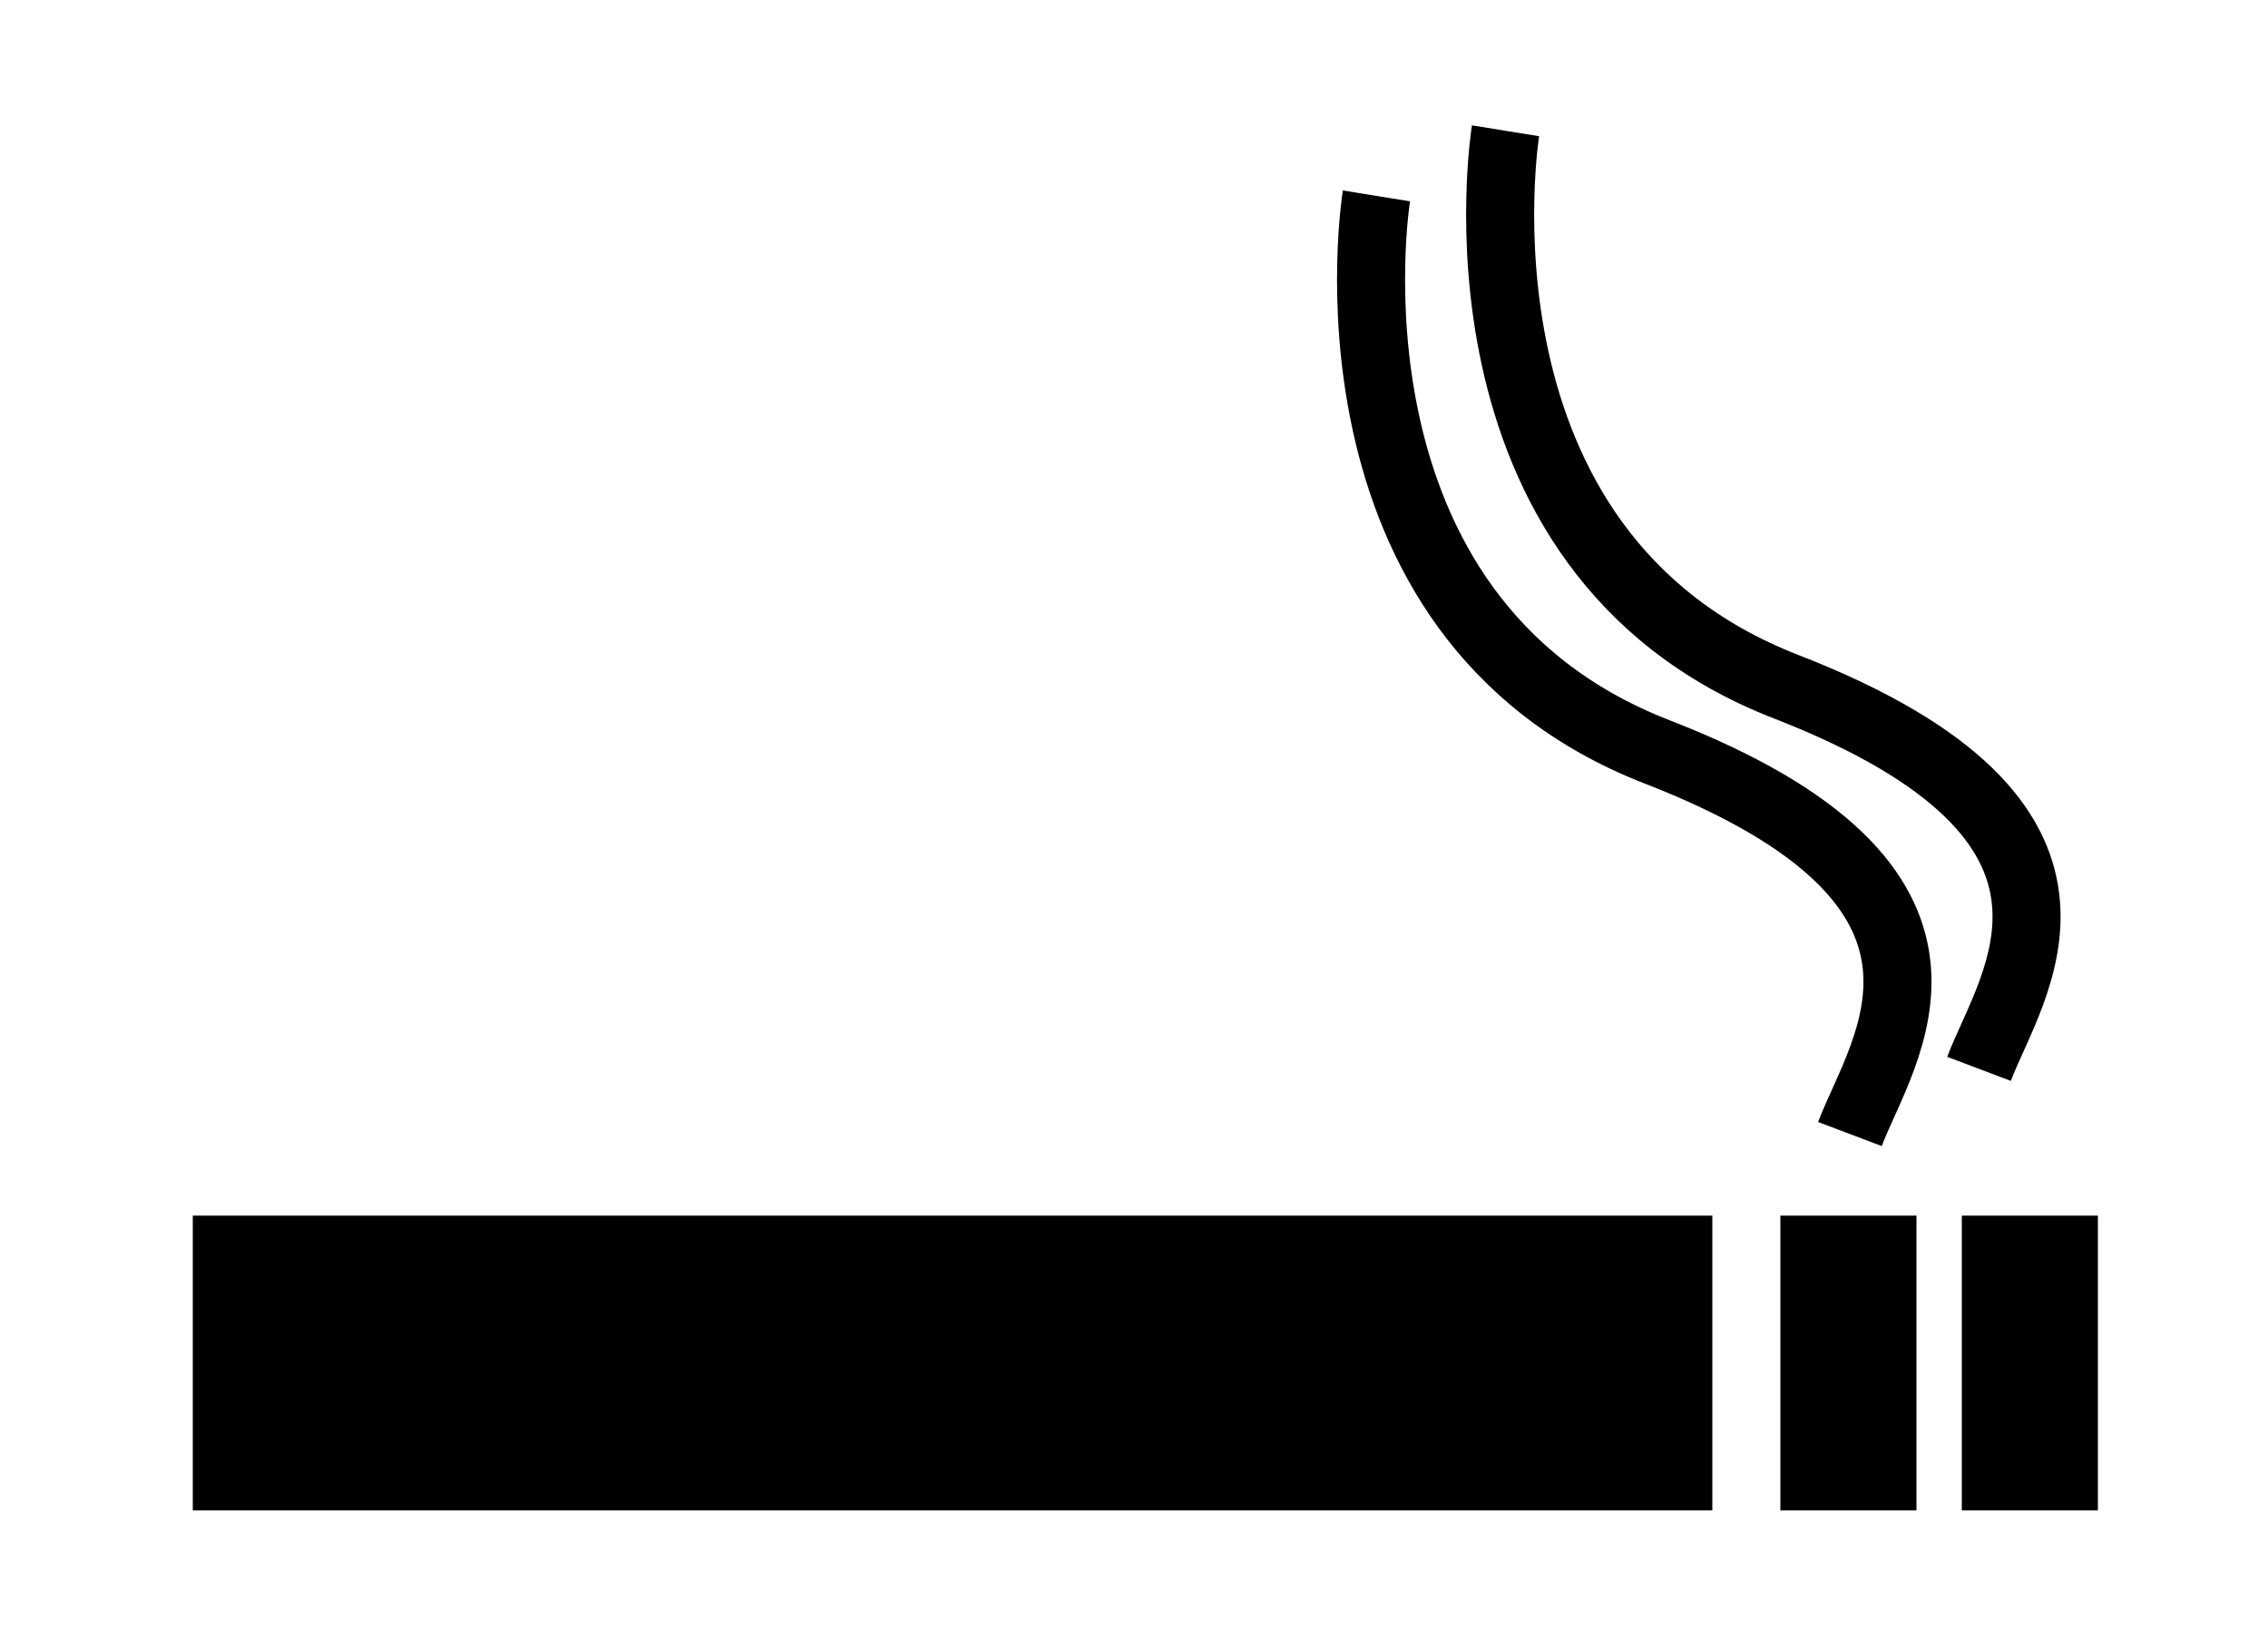 <svg xmlns="http://www.w3.org/2000/svg" xmlns:xlink="http://www.w3.org/1999/xlink" version="1.1" id="Layer_1" x="0px" y="0px" width="100px" height="72.223px" viewBox="0 0 100 72.223" enable-background="new 0 0 100 72.223" xml:space="preserve">
<rect x="8.5" y="53.612" width="67" height="13"/>
<rect x="78.5" y="53.612" width="6" height="13"/>
<rect x="86.5" y="53.612" width="6" height="13"/>
<path fill="none" stroke="#000000" stroke-width="3" stroke-miterlimit="10" d="M66.381,5.768c0,0-3.004,18.543,12.371,24.517  c15.374,5.975,9.918,13.122,8.506,16.855"/>
<path fill="none" stroke="#000000" stroke-width="3" stroke-miterlimit="10" d="M60.689,8.64c0,0-3.003,18.543,12.371,24.518  c15.374,5.973,9.918,13.121,8.506,16.856"/>
</svg>